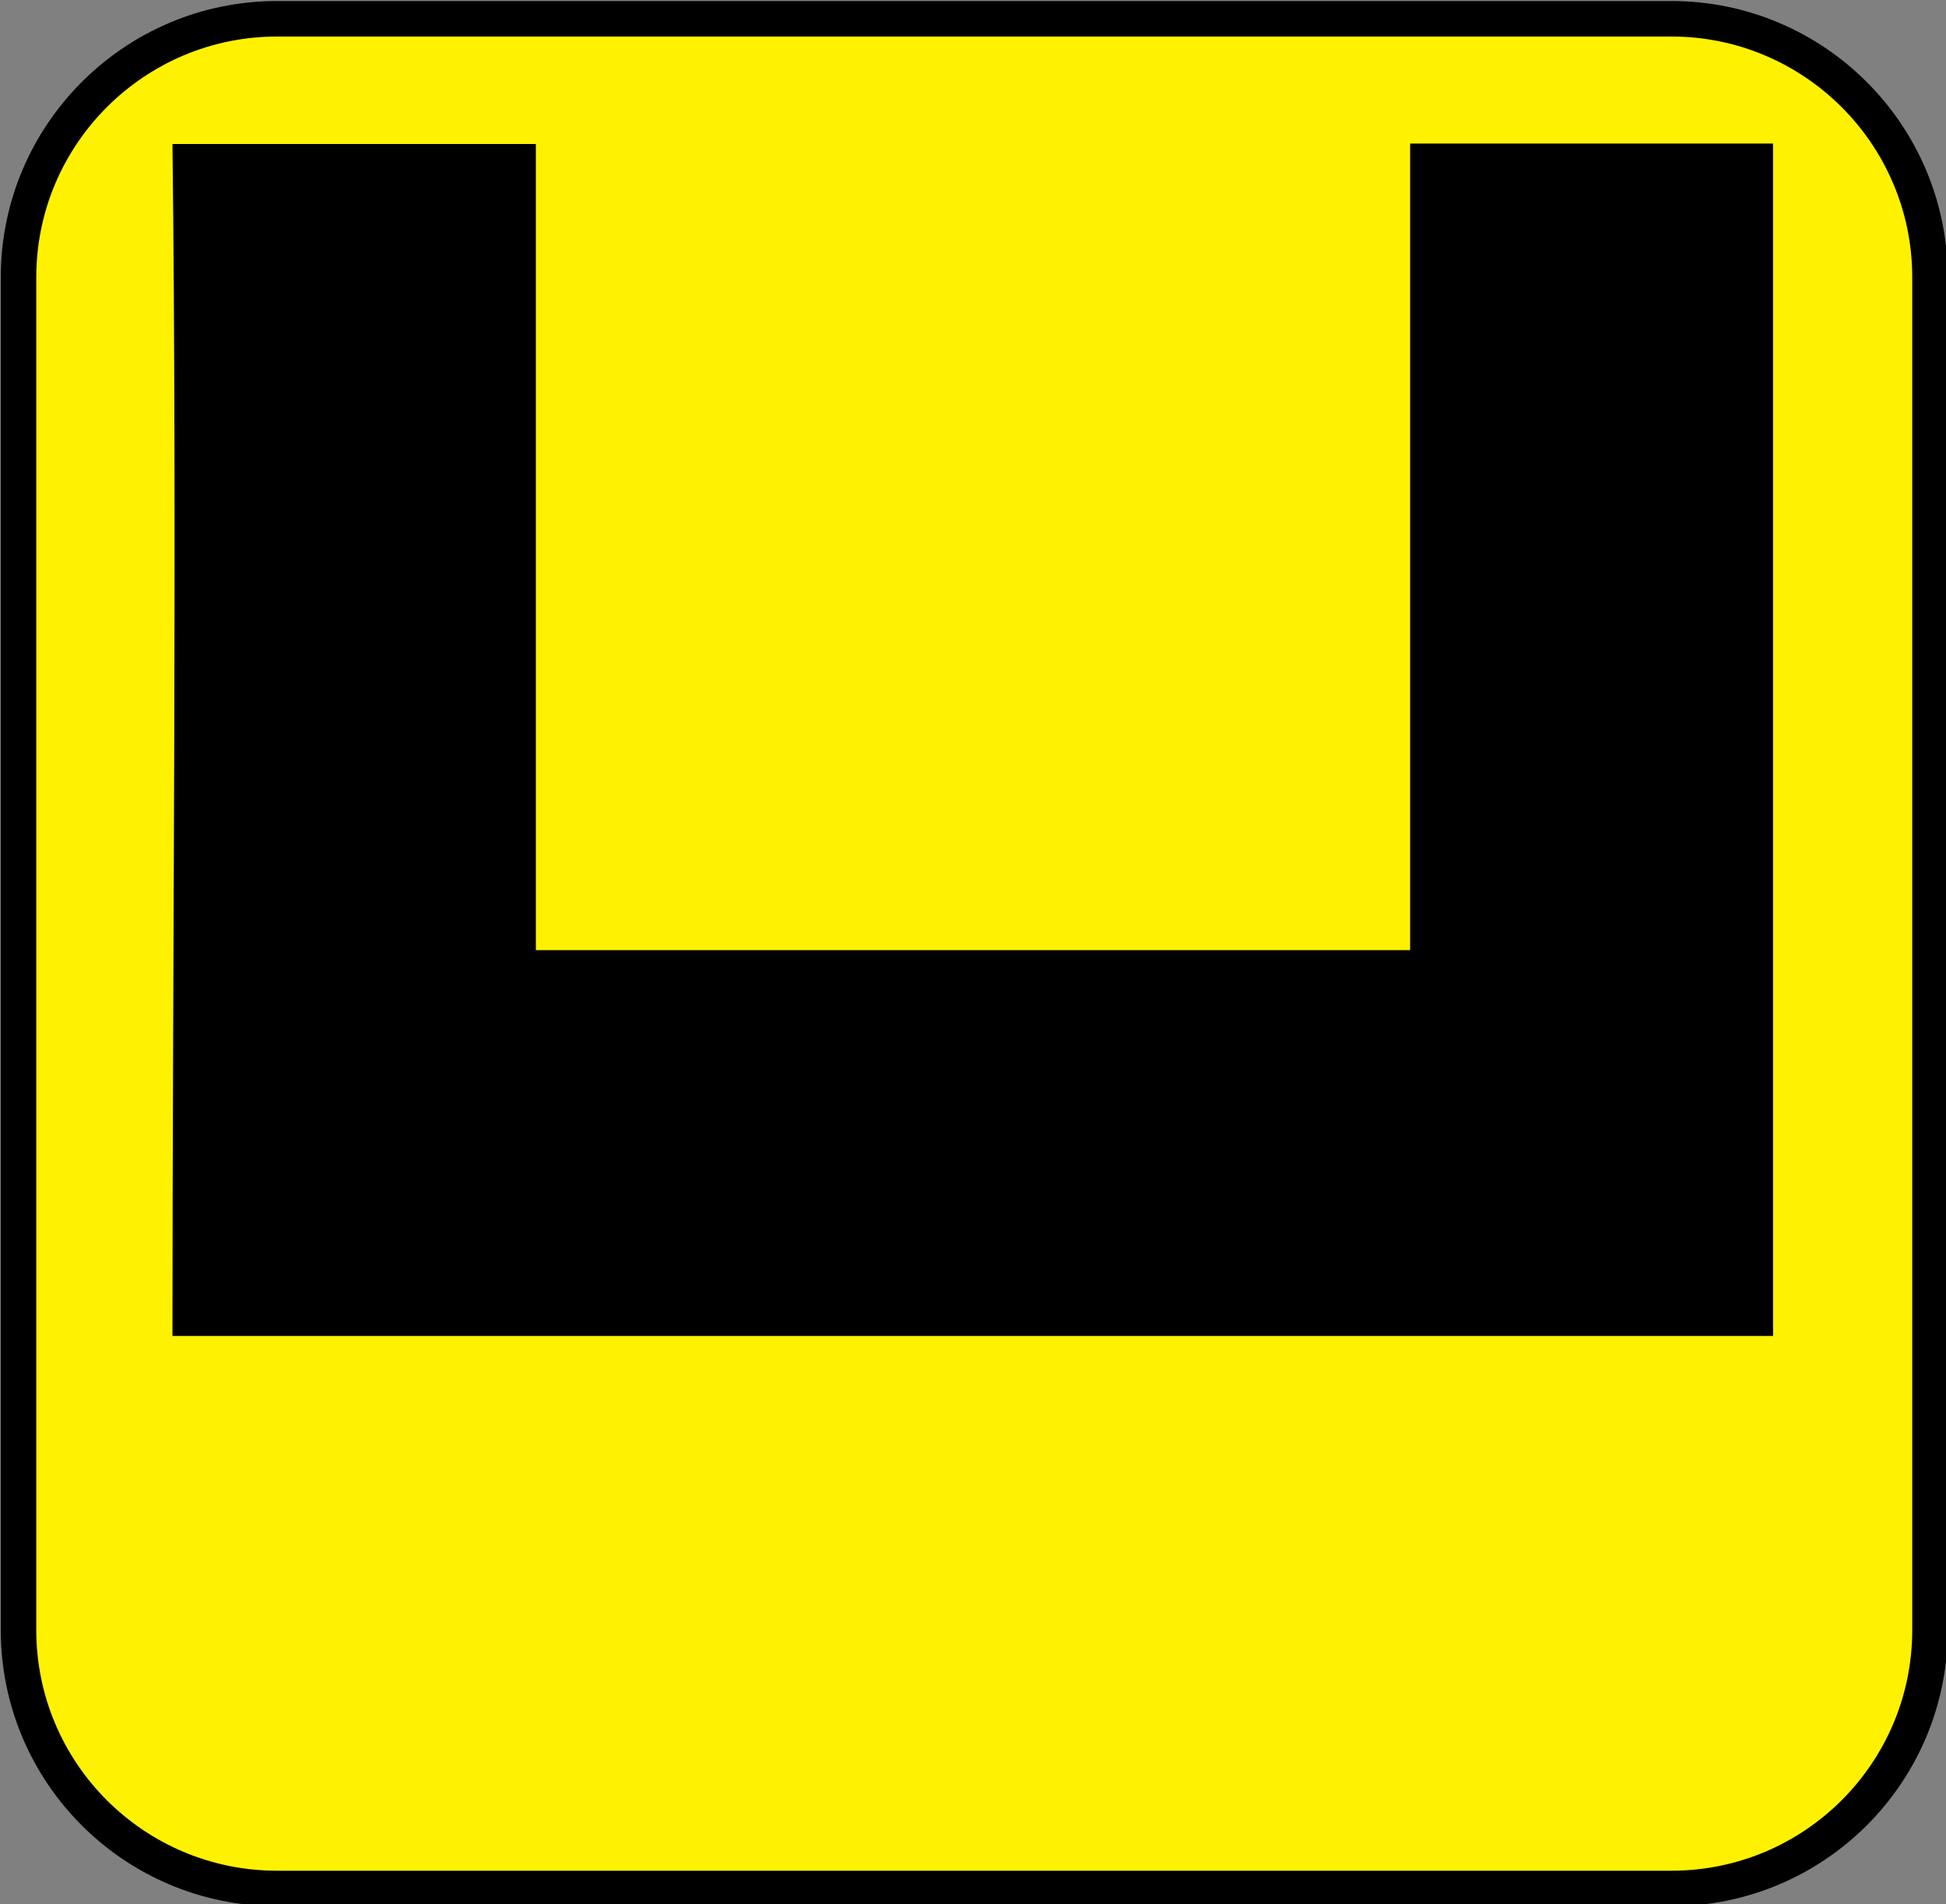 <?xml version="1.0" encoding="UTF-8"?>
<svg xmlns="http://www.w3.org/2000/svg" xmlns:xlink="http://www.w3.org/1999/xlink" width="16" height="15.657" viewBox="0 0 16 15.657">
<rect x="0" y="0" width="16" height="15.657" fill="#808080" stroke="none"/>
<path fill-rule="nonzero" fill="rgb(100%, 94.902%, 0%)" fill-opacity="1" stroke-width="0.8" stroke-linecap="butt" stroke-linejoin="miter" stroke="rgb(0%, 0%, 0%)" stroke-opacity="1" stroke-miterlimit="4" d="M 69.77 78.486 L 101.18 78.486 C 104.392 78.486 107.004 81.098 107.004 84.31 L 107.004 114.778 C 107.004 118 104.392 120.602 101.18 120.602 L 69.77 120.602 C 66.558 120.602 63.946 118 63.946 114.778 L 63.946 84.31 C 63.946 81.098 66.558 78.486 69.77 78.486 Z M 69.77 78.486 " transform="matrix(0.365, 0, 0, 0.365, -23.188, -28.493)"/>
<path fill-rule="nonzero" fill="rgb(0%, 0%, 0%)" fill-opacity="1" d="M 1.418 1.184 C 1.457 4.402 1.418 7.918 1.418 10.984 L 14.578 10.984 C 14.578 7.715 14.578 4.449 14.578 1.18 L 11.594 1.18 L 11.594 7.812 L 4.406 7.812 L 4.406 1.184 Z M 1.418 1.184 "/>
</svg>

